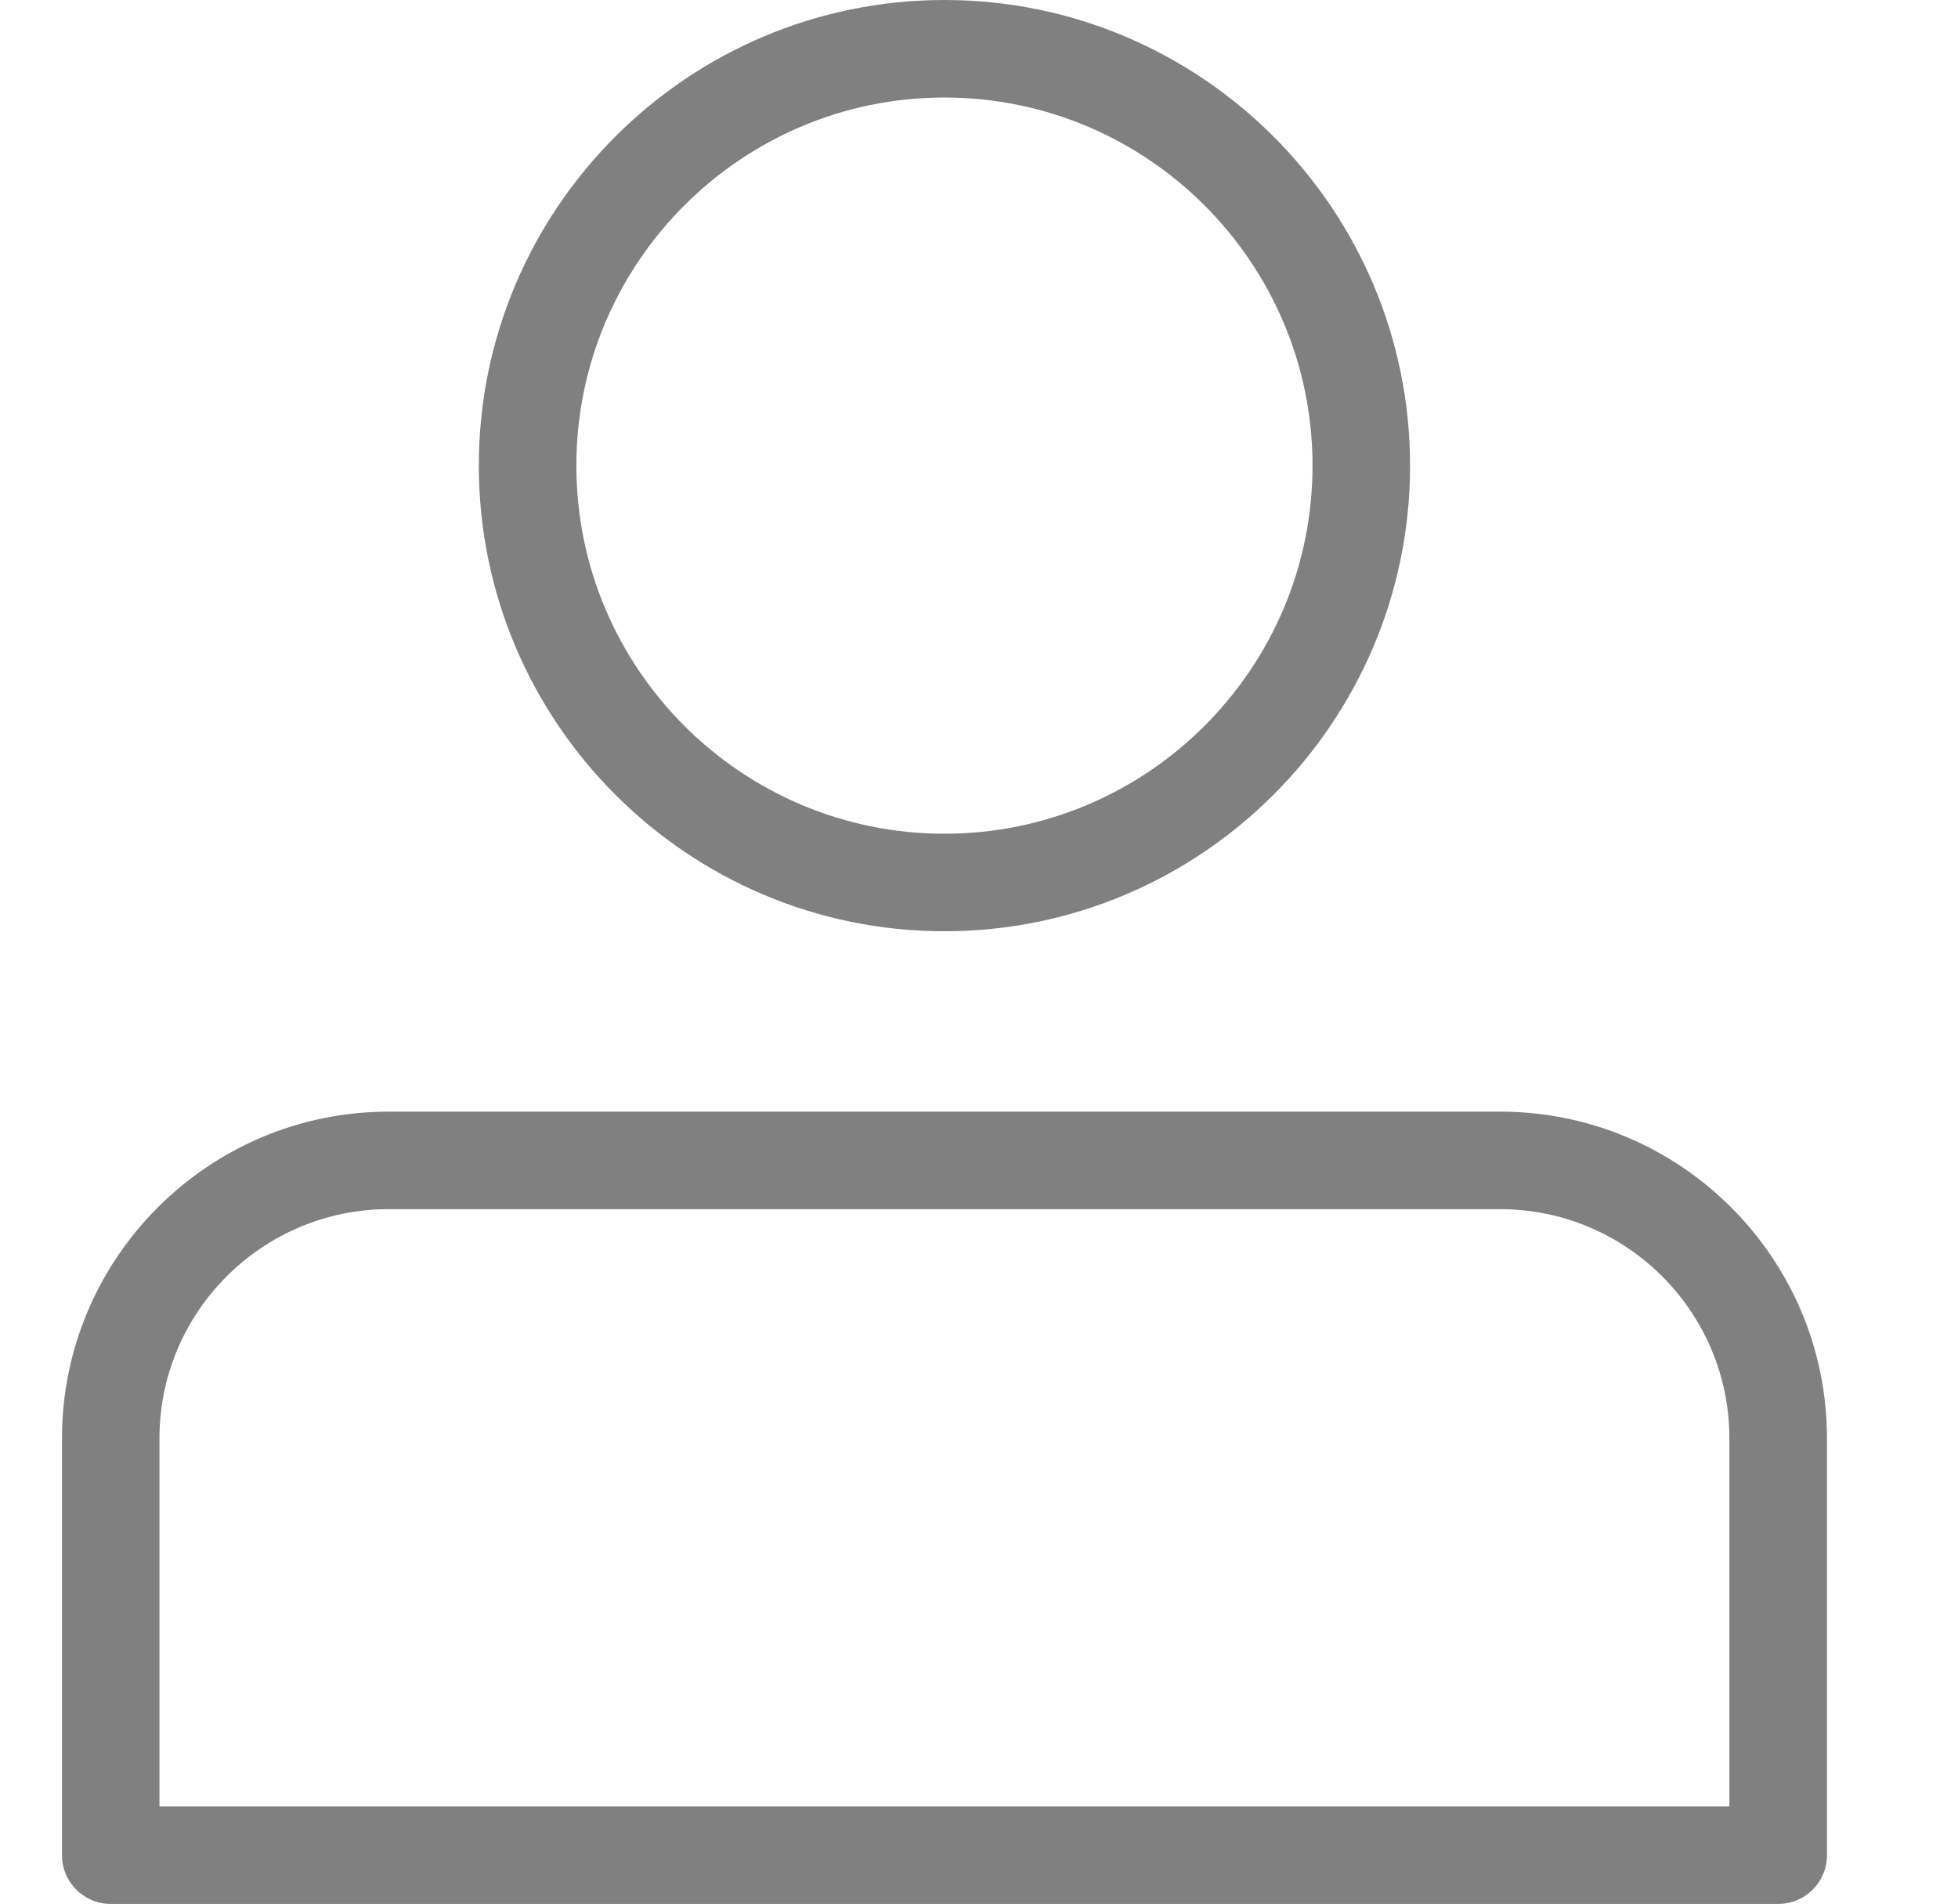 <?xml version="1.0" encoding="UTF-8"?>
<svg id="OBJECTS" xmlns="http://www.w3.org/2000/svg" viewBox="0 0 470.01 457.02">
  <defs>
    <style>
      .cls-1 {
        fill: gray;
      }
    </style>
  </defs>
  <path class="cls-1" d="m226.71,223.54c-61.63,0-111.77-50.14-111.77-111.77S165.08,0,226.71,0s111.77,50.14,111.77,111.77-50.14,111.77-111.77,111.77Zm0-200.13c-48.72,0-88.36,39.64-88.36,88.36s39.64,88.36,88.36,88.36,88.36-39.64,88.36-88.36-39.64-88.36-88.36-88.36Z"/>
  <path class="cls-1" d="m426.84,457.02H26.58c-6.46,0-11.7-5.24-11.7-11.7v-100.07c0-43.24,35.18-78.41,78.42-78.41h266.84c43.24,0,78.42,35.18,78.42,78.41v100.07c0,6.47-5.24,11.7-11.7,11.7Zm-388.56-23.41h376.85v-88.36c0-30.33-24.67-55-55.01-55H93.29c-30.34,0-55.01,24.67-55.01,55v88.36Z"/>
</svg>